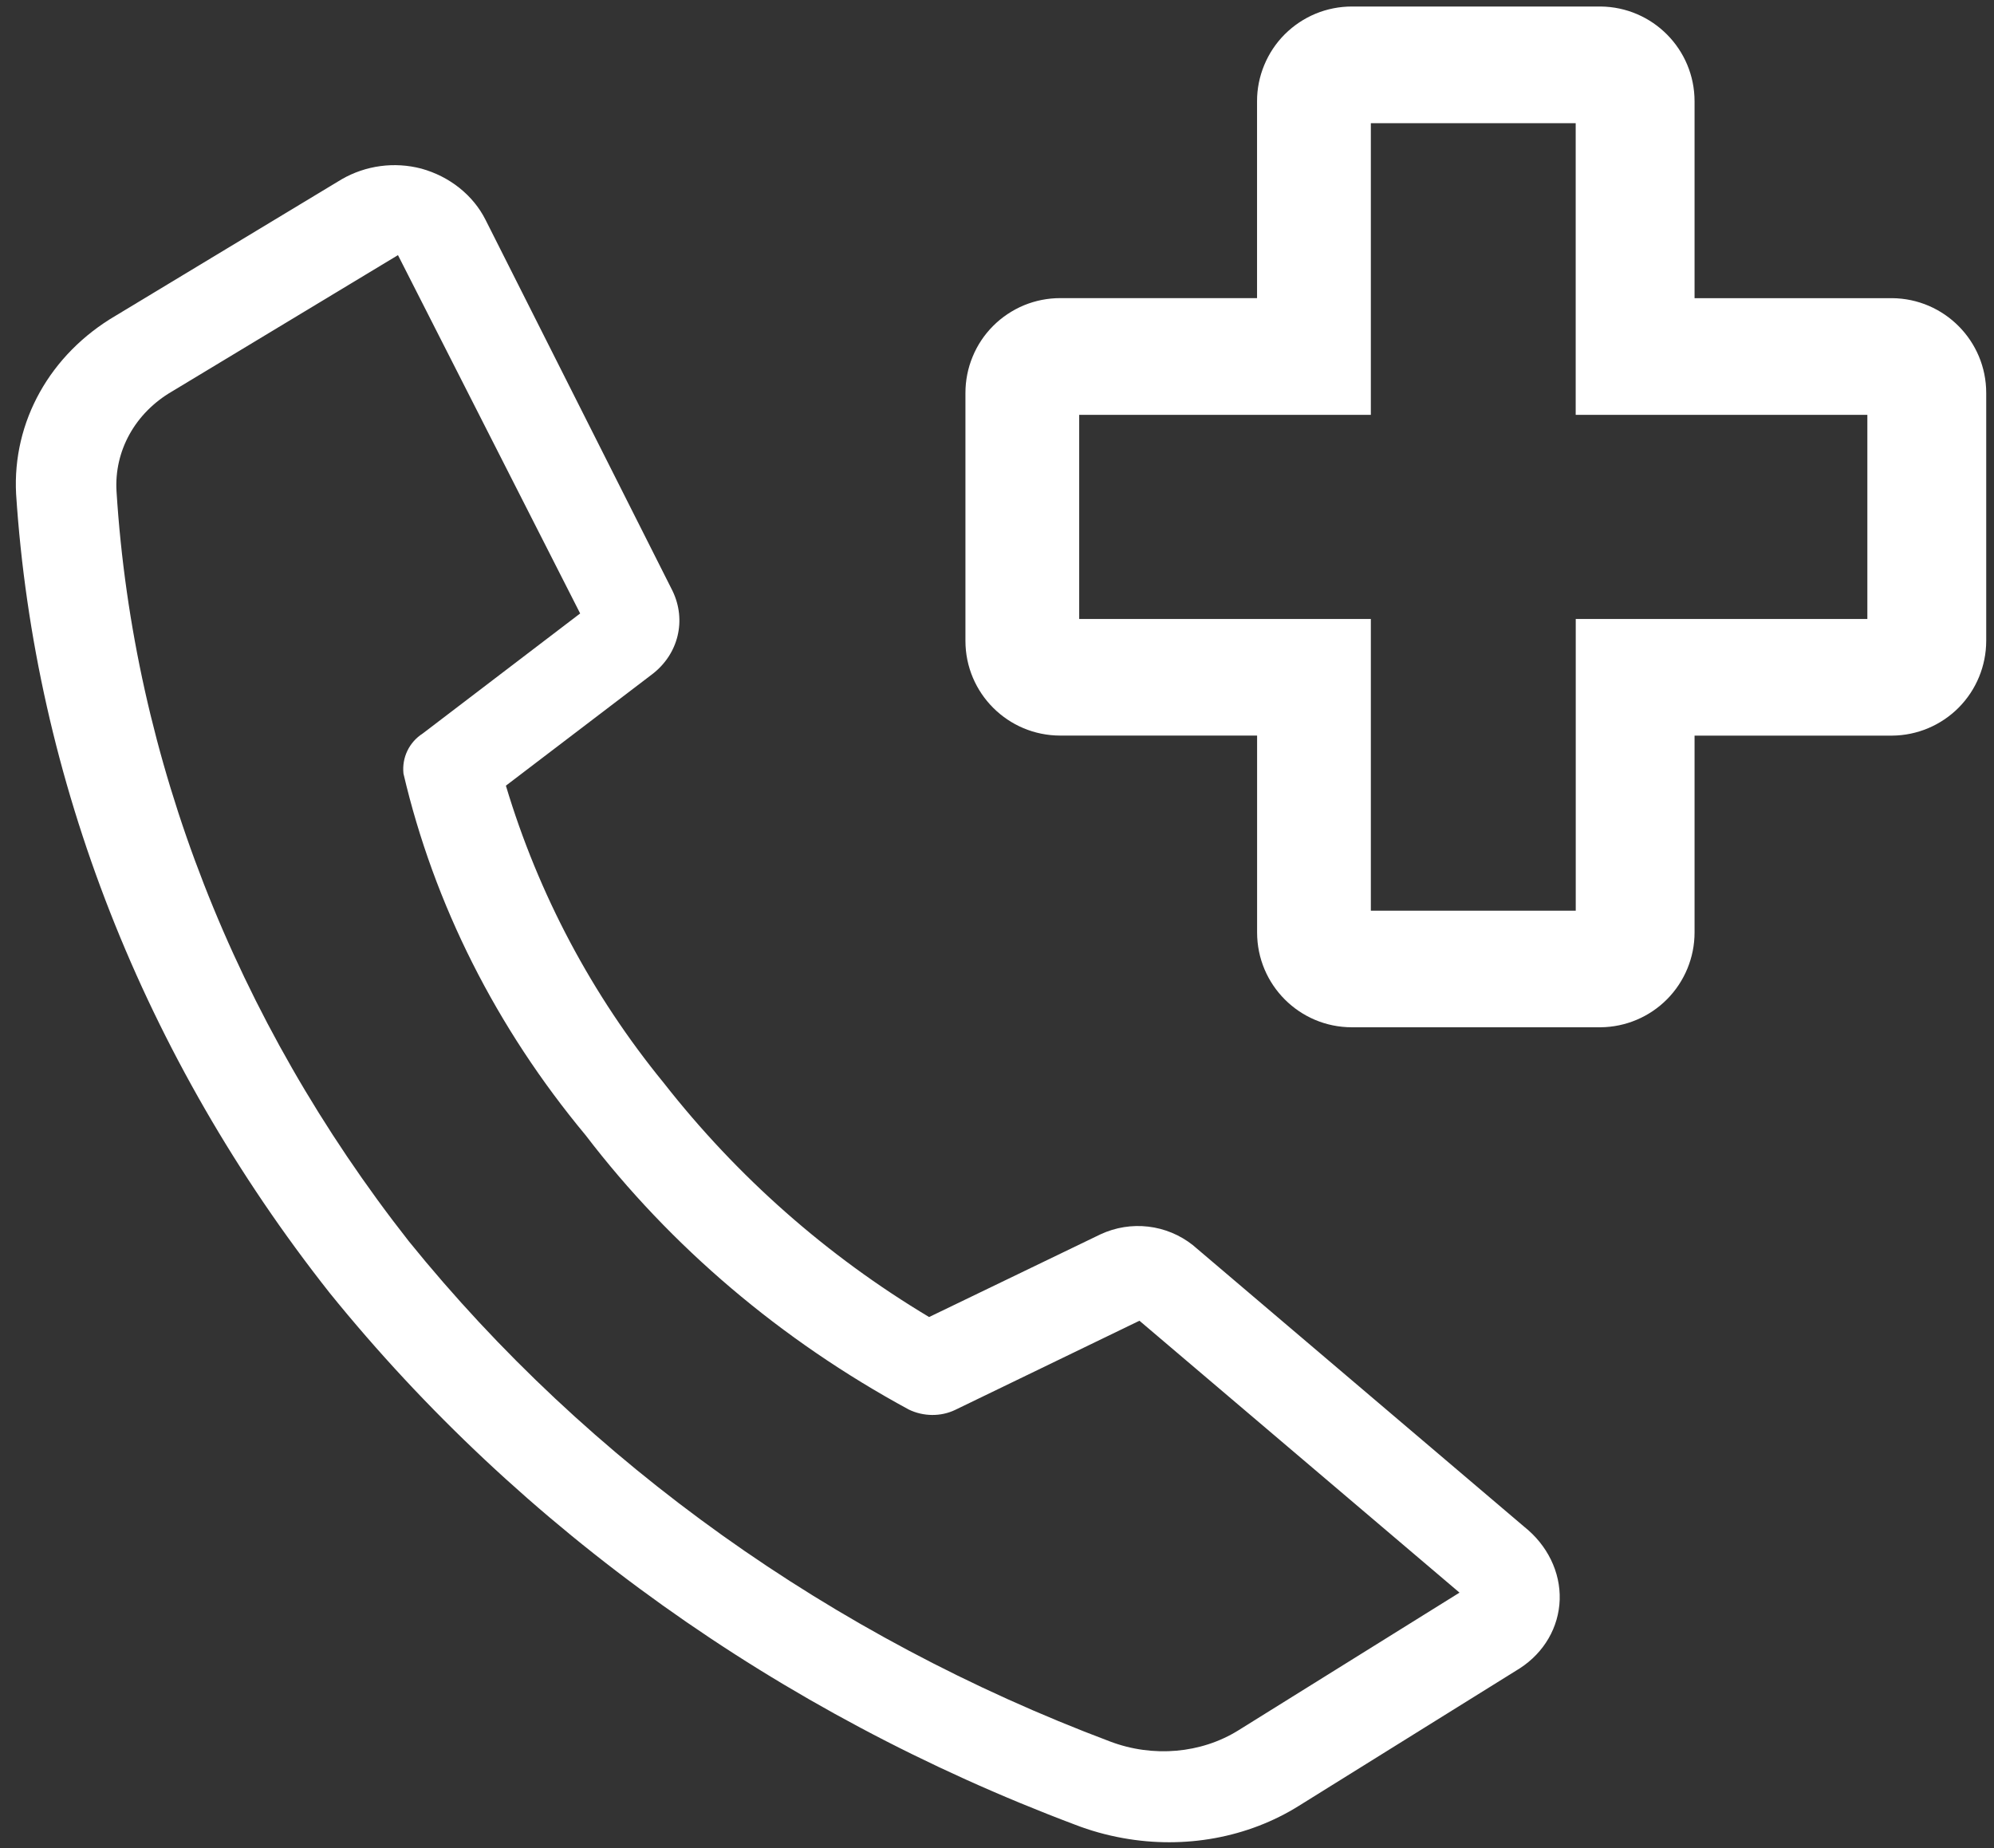 <svg width="41" height="38" viewBox="0 0 41 38" fill="none" xmlns="http://www.w3.org/2000/svg">
<rect x="0" y="0" width="41" height="38" fill="#333333" stroke="none"/>
<g clip-path="url(#clip0_16_11)">
<path d="M28.187 12.728H22.19V8.53H28.187V2.533H32.399V8.53H38.396V12.728H32.4V18.725H28.187V12.728ZM32.909 21.123C33.423 21.119 33.915 20.912 34.277 20.547C34.639 20.182 34.843 19.688 34.843 19.174V15.126H38.906C39.42 15.122 39.911 14.915 40.274 14.55C40.636 14.185 40.839 13.692 40.84 13.178V8.08C40.84 7.01 39.976 6.14 38.906 6.131H34.843V2.084C34.843 1.013 33.98 0.143 32.909 0.134H27.797C27.541 0.134 27.287 0.184 27.05 0.282C26.814 0.38 26.599 0.524 26.417 0.705C26.236 0.886 26.093 1.101 25.995 1.338C25.897 1.574 25.846 1.828 25.847 2.084V6.13H21.8C21.544 6.13 21.29 6.18 21.053 6.278C20.817 6.377 20.602 6.52 20.421 6.701C20.24 6.882 20.096 7.097 19.999 7.334C19.901 7.57 19.851 7.824 19.851 8.08V13.177C19.851 14.253 20.724 15.125 21.801 15.125H25.848V19.173C25.848 20.25 26.72 21.123 27.797 21.123H32.909Z" fill="white"/>
</g>
<g clip-path="url(#clip1_16_11)">
<path d="M11.929 12.614L8.691 15.083C8.555 15.17 8.446 15.293 8.376 15.438C8.306 15.584 8.279 15.746 8.296 15.907C8.924 18.593 10.203 21.133 12.041 23.342C13.79 25.632 16.059 27.559 18.686 28.983C18.987 29.129 19.345 29.132 19.639 28.991L23.429 27.157L30.01 32.748L25.464 35.579C24.699 36.056 23.708 36.143 22.828 35.81C17.1 33.656 12.101 30.091 8.407 25.524C4.831 20.971 2.743 15.617 2.396 10.106C2.345 9.272 2.778 8.491 3.537 8.049L8.183 5.246L11.929 12.614ZM23.09 37.795C24.359 38.025 25.66 37.787 26.705 37.133L31.252 34.303C31.751 33.979 32.052 33.459 32.07 32.891C32.087 32.324 31.817 31.772 31.339 31.392L24.524 25.6C24.26 25.392 23.944 25.261 23.61 25.222C23.276 25.183 22.938 25.237 22.633 25.378L19.104 27.081C17.006 25.826 15.158 24.196 13.651 22.271C12.175 20.467 11.071 18.388 10.402 16.155L13.411 13.863C13.95 13.45 14.12 12.754 13.828 12.149L9.983 4.519C9.728 4.013 9.246 3.628 8.663 3.467C8.109 3.322 7.521 3.401 7.026 3.686L2.379 6.491C1.029 7.282 0.253 8.671 0.331 10.157C0.714 16.033 2.953 21.738 6.777 26.583C10.702 31.437 16.014 35.227 22.101 37.518C22.42 37.642 22.751 37.734 23.09 37.795V37.795Z" fill="white"/>
</g>
<defs>
<clipPath id="clip0_16_11">
<rect width="22" height="22" fill="white" transform="translate(19)"/>
</clipPath>
<clipPath id="clip1_16_11">
<rect width="33" height="35" fill="white" transform="translate(0 3)"/>
</clipPath>
</defs>
</svg>

